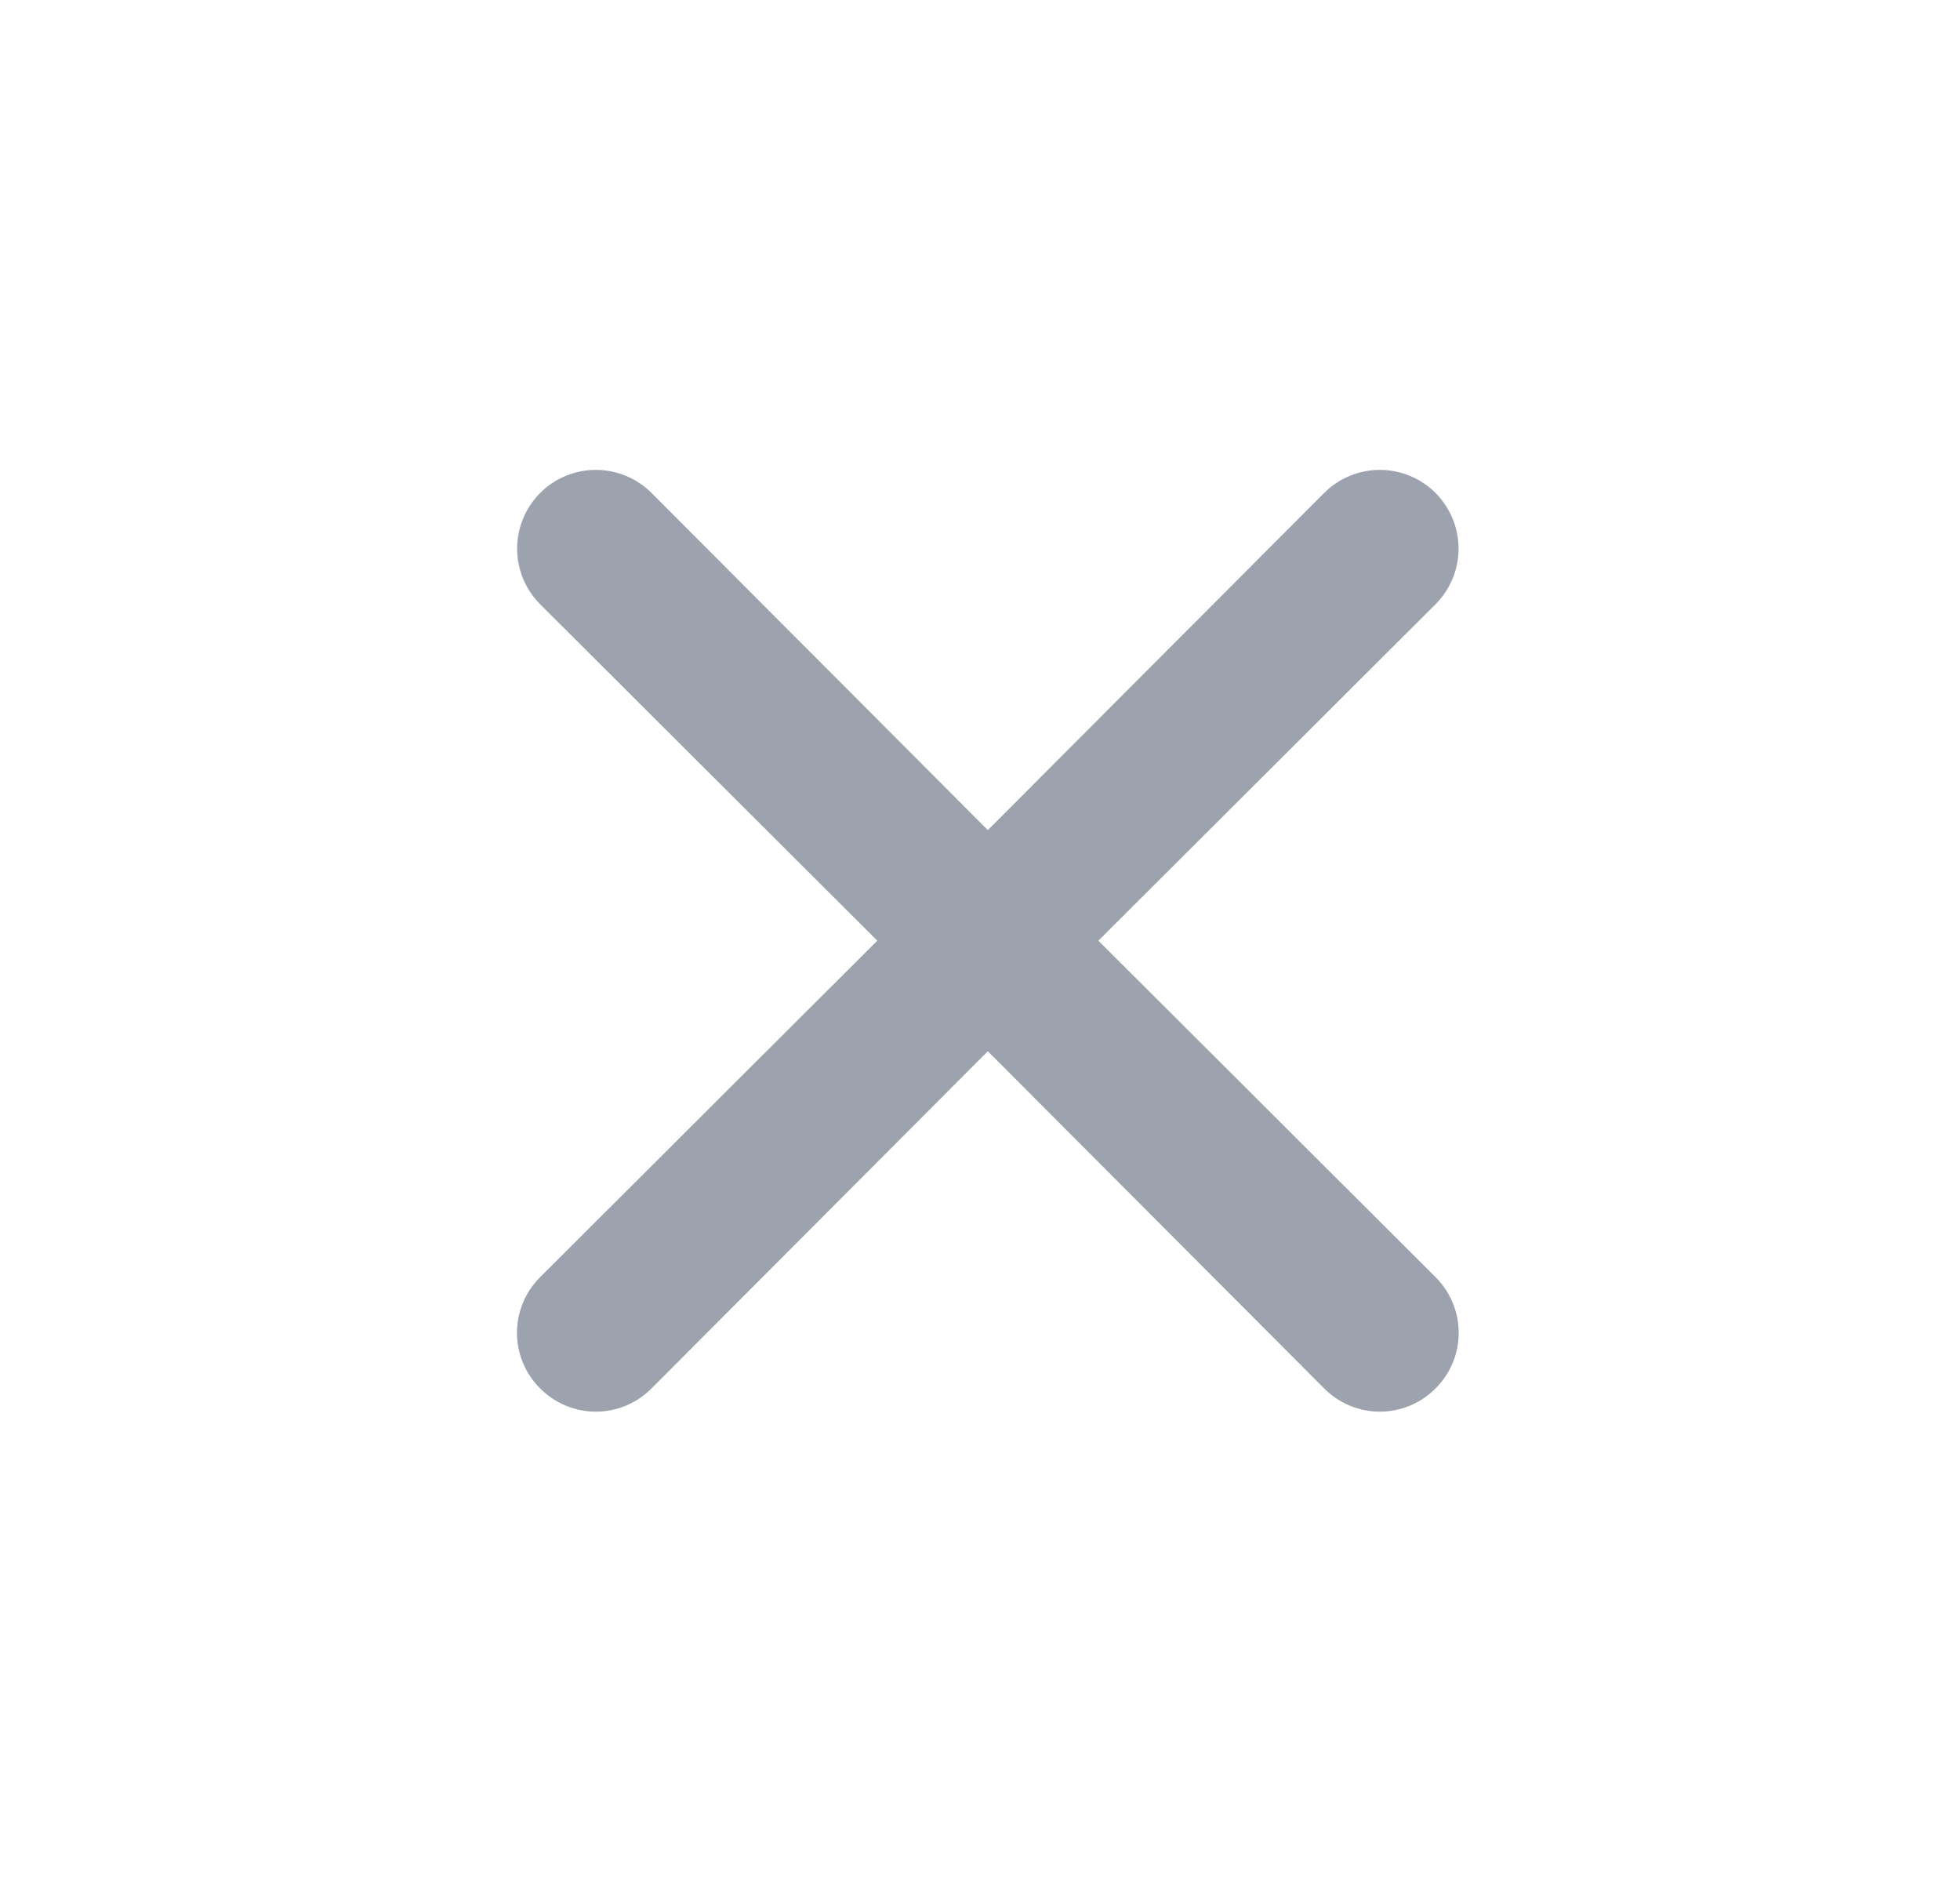 <svg width="25" height="24" viewBox="0 0 25 24" fill="none" xmlns="http://www.w3.org/2000/svg">
<path d="M14.01 11.996L18.31 7.706C18.498 7.518 18.604 7.263 18.604 6.996C18.604 6.73 18.498 6.475 18.31 6.286C18.122 6.098 17.866 5.992 17.6 5.992C17.334 5.992 17.078 6.098 16.89 6.286L12.6 10.586L8.31 6.286C8.122 6.098 7.866 5.992 7.6 5.992C7.334 5.992 7.078 6.098 6.89 6.286C6.702 6.475 6.596 6.73 6.596 6.996C6.596 7.263 6.702 7.518 6.89 7.706L11.19 11.996L6.89 16.286C6.796 16.379 6.722 16.49 6.671 16.612C6.62 16.734 6.594 16.864 6.594 16.996C6.594 17.128 6.62 17.259 6.671 17.381C6.722 17.503 6.796 17.613 6.89 17.706C6.983 17.8 7.094 17.874 7.215 17.925C7.337 17.976 7.468 18.002 7.6 18.002C7.732 18.002 7.863 17.976 7.985 17.925C8.106 17.874 8.217 17.8 8.31 17.706L12.6 13.406L16.89 17.706C16.983 17.8 17.094 17.874 17.215 17.925C17.337 17.976 17.468 18.002 17.6 18.002C17.732 18.002 17.863 17.976 17.985 17.925C18.107 17.874 18.217 17.8 18.31 17.706C18.404 17.613 18.478 17.503 18.529 17.381C18.58 17.259 18.606 17.128 18.606 16.996C18.606 16.864 18.58 16.734 18.529 16.612C18.478 16.49 18.404 16.379 18.31 16.286L14.01 11.996Z" fill="#9CA3AF"/>
</svg>
